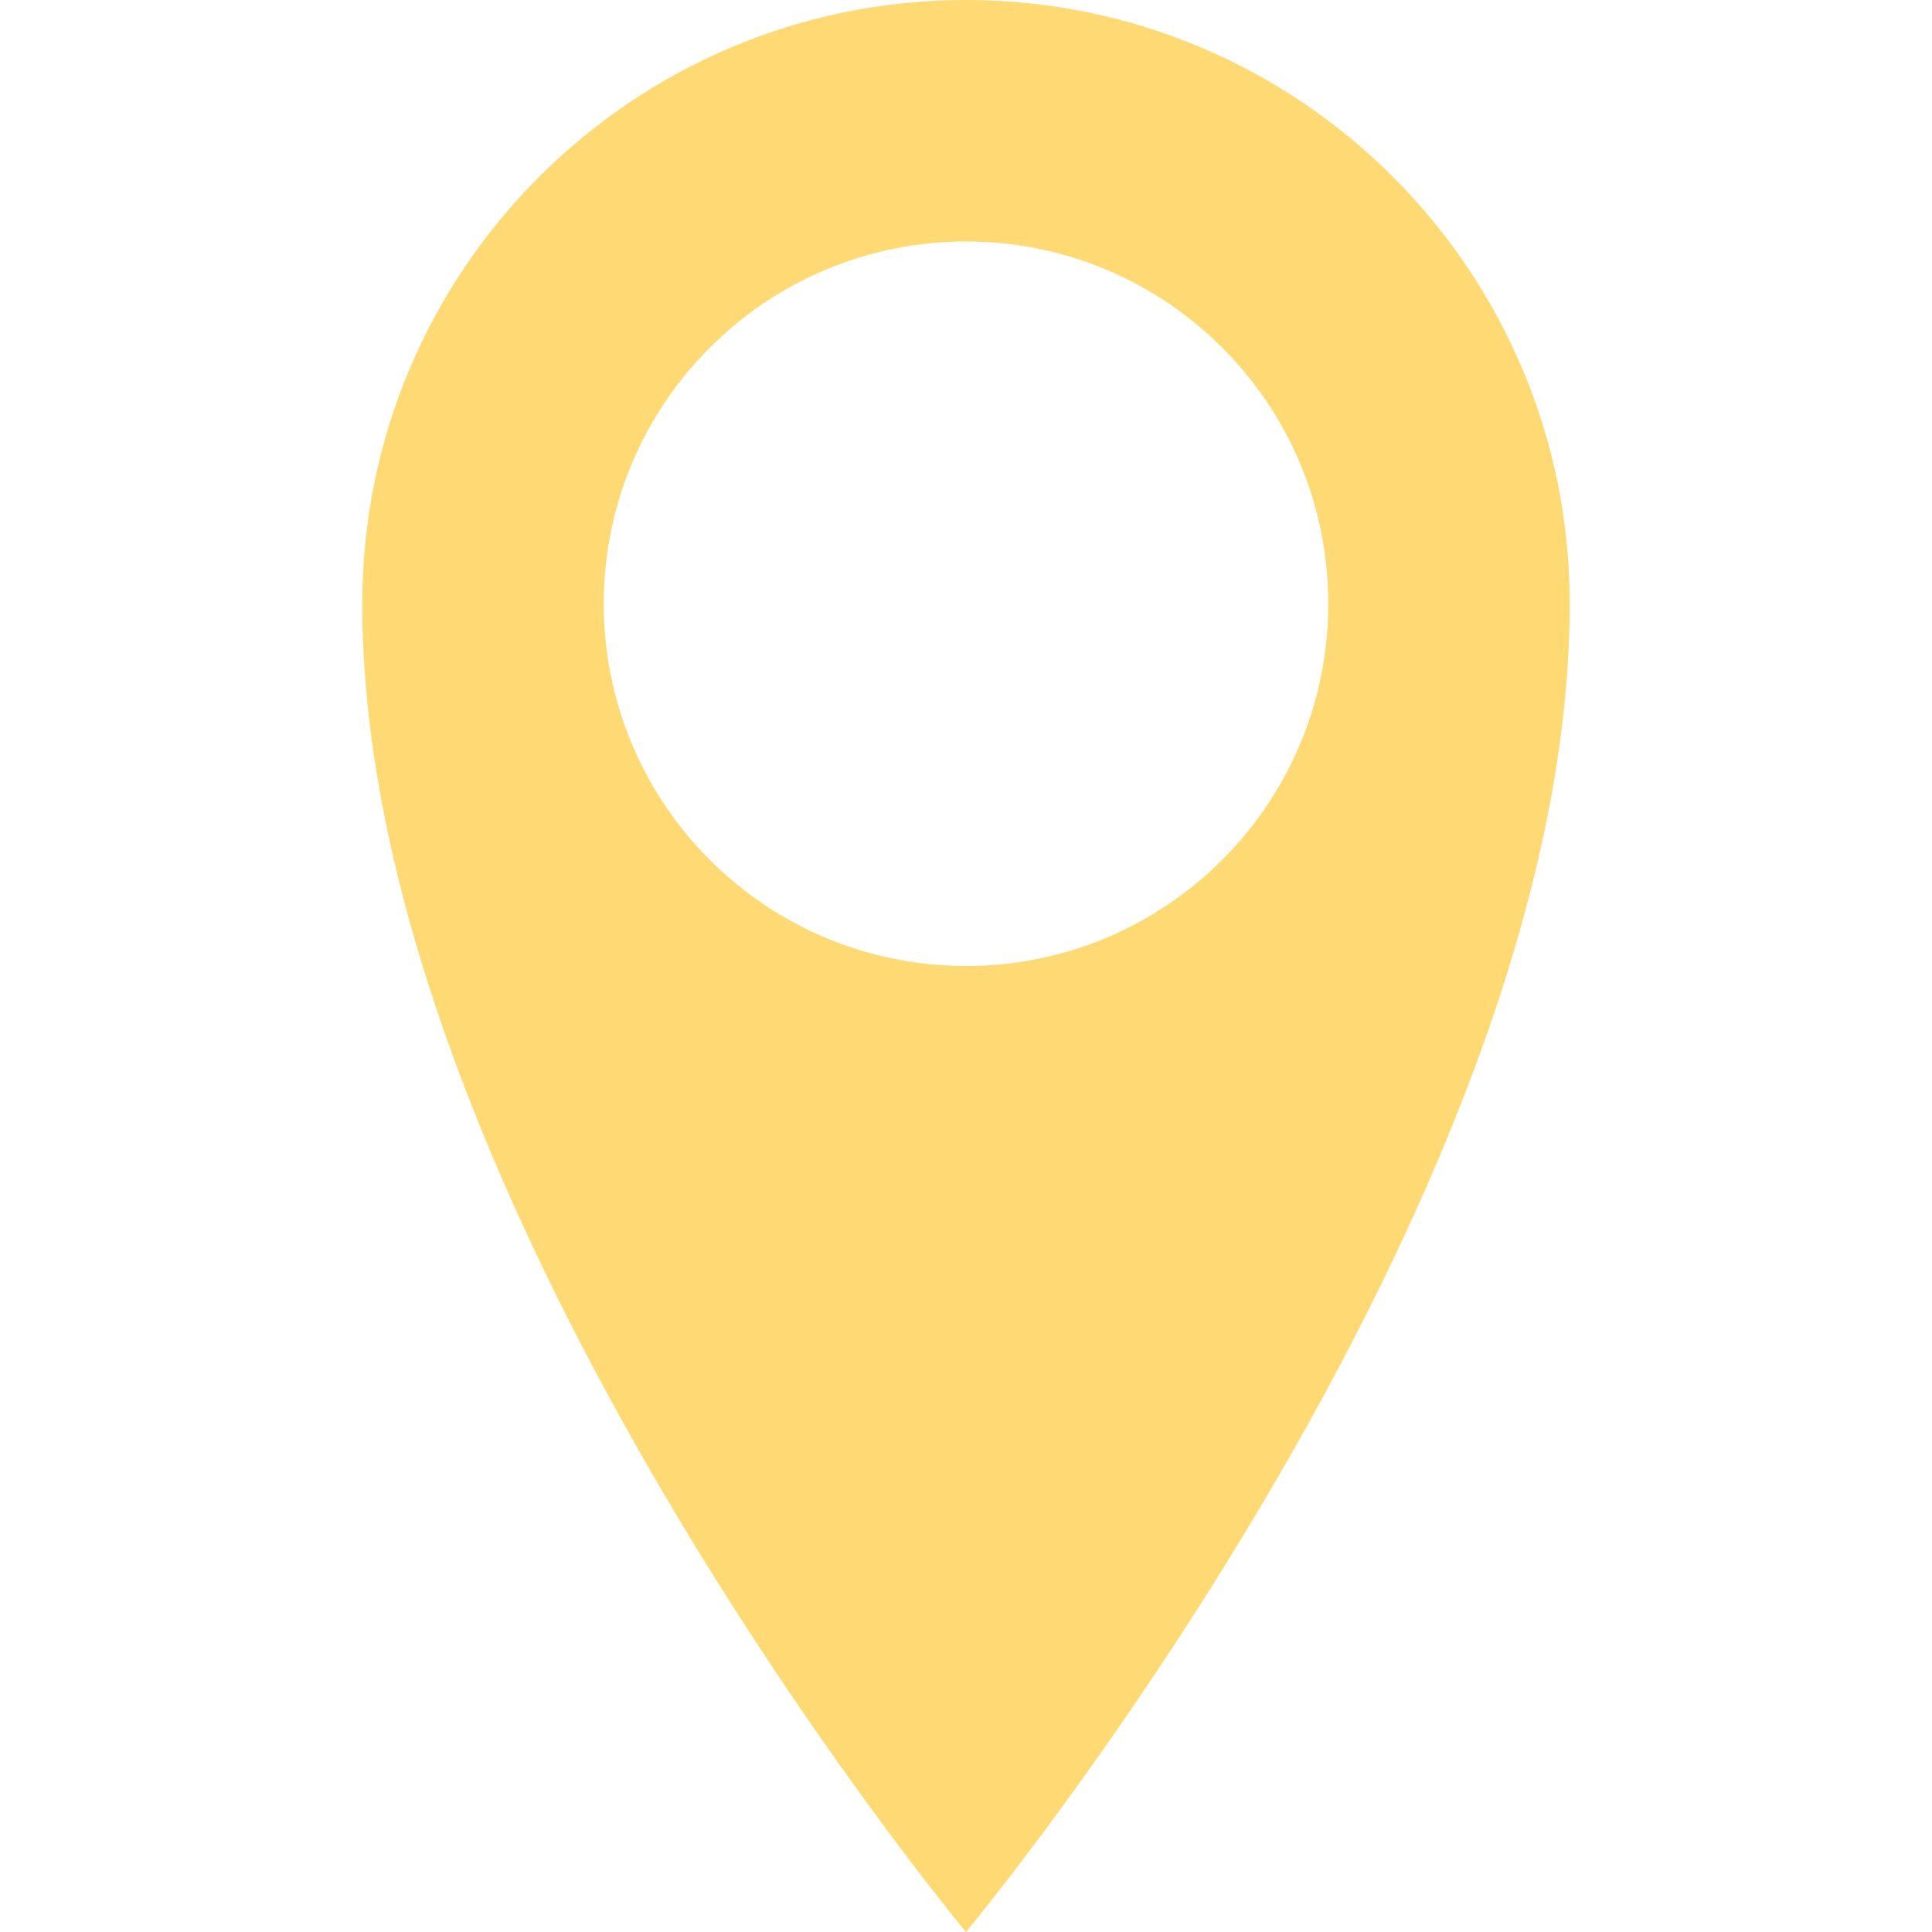 <svg width="32" height="32" viewBox="0 0 32 32" fill="none" xmlns="http://www.w3.org/2000/svg">
<path d="M16 0C10.477 0 6 4.477 6 10C6 20 16 32 16 32C16 32 26 20 26 10C26 4.477 21.523 0 16 0ZM16 16C12.686 16 10 13.314 10 10C10 6.686 12.686 4 16 4C19.314 4 22 6.686 22 10C22 13.314 19.314 16 16 16Z" fill="#FFD973"/>
</svg>
